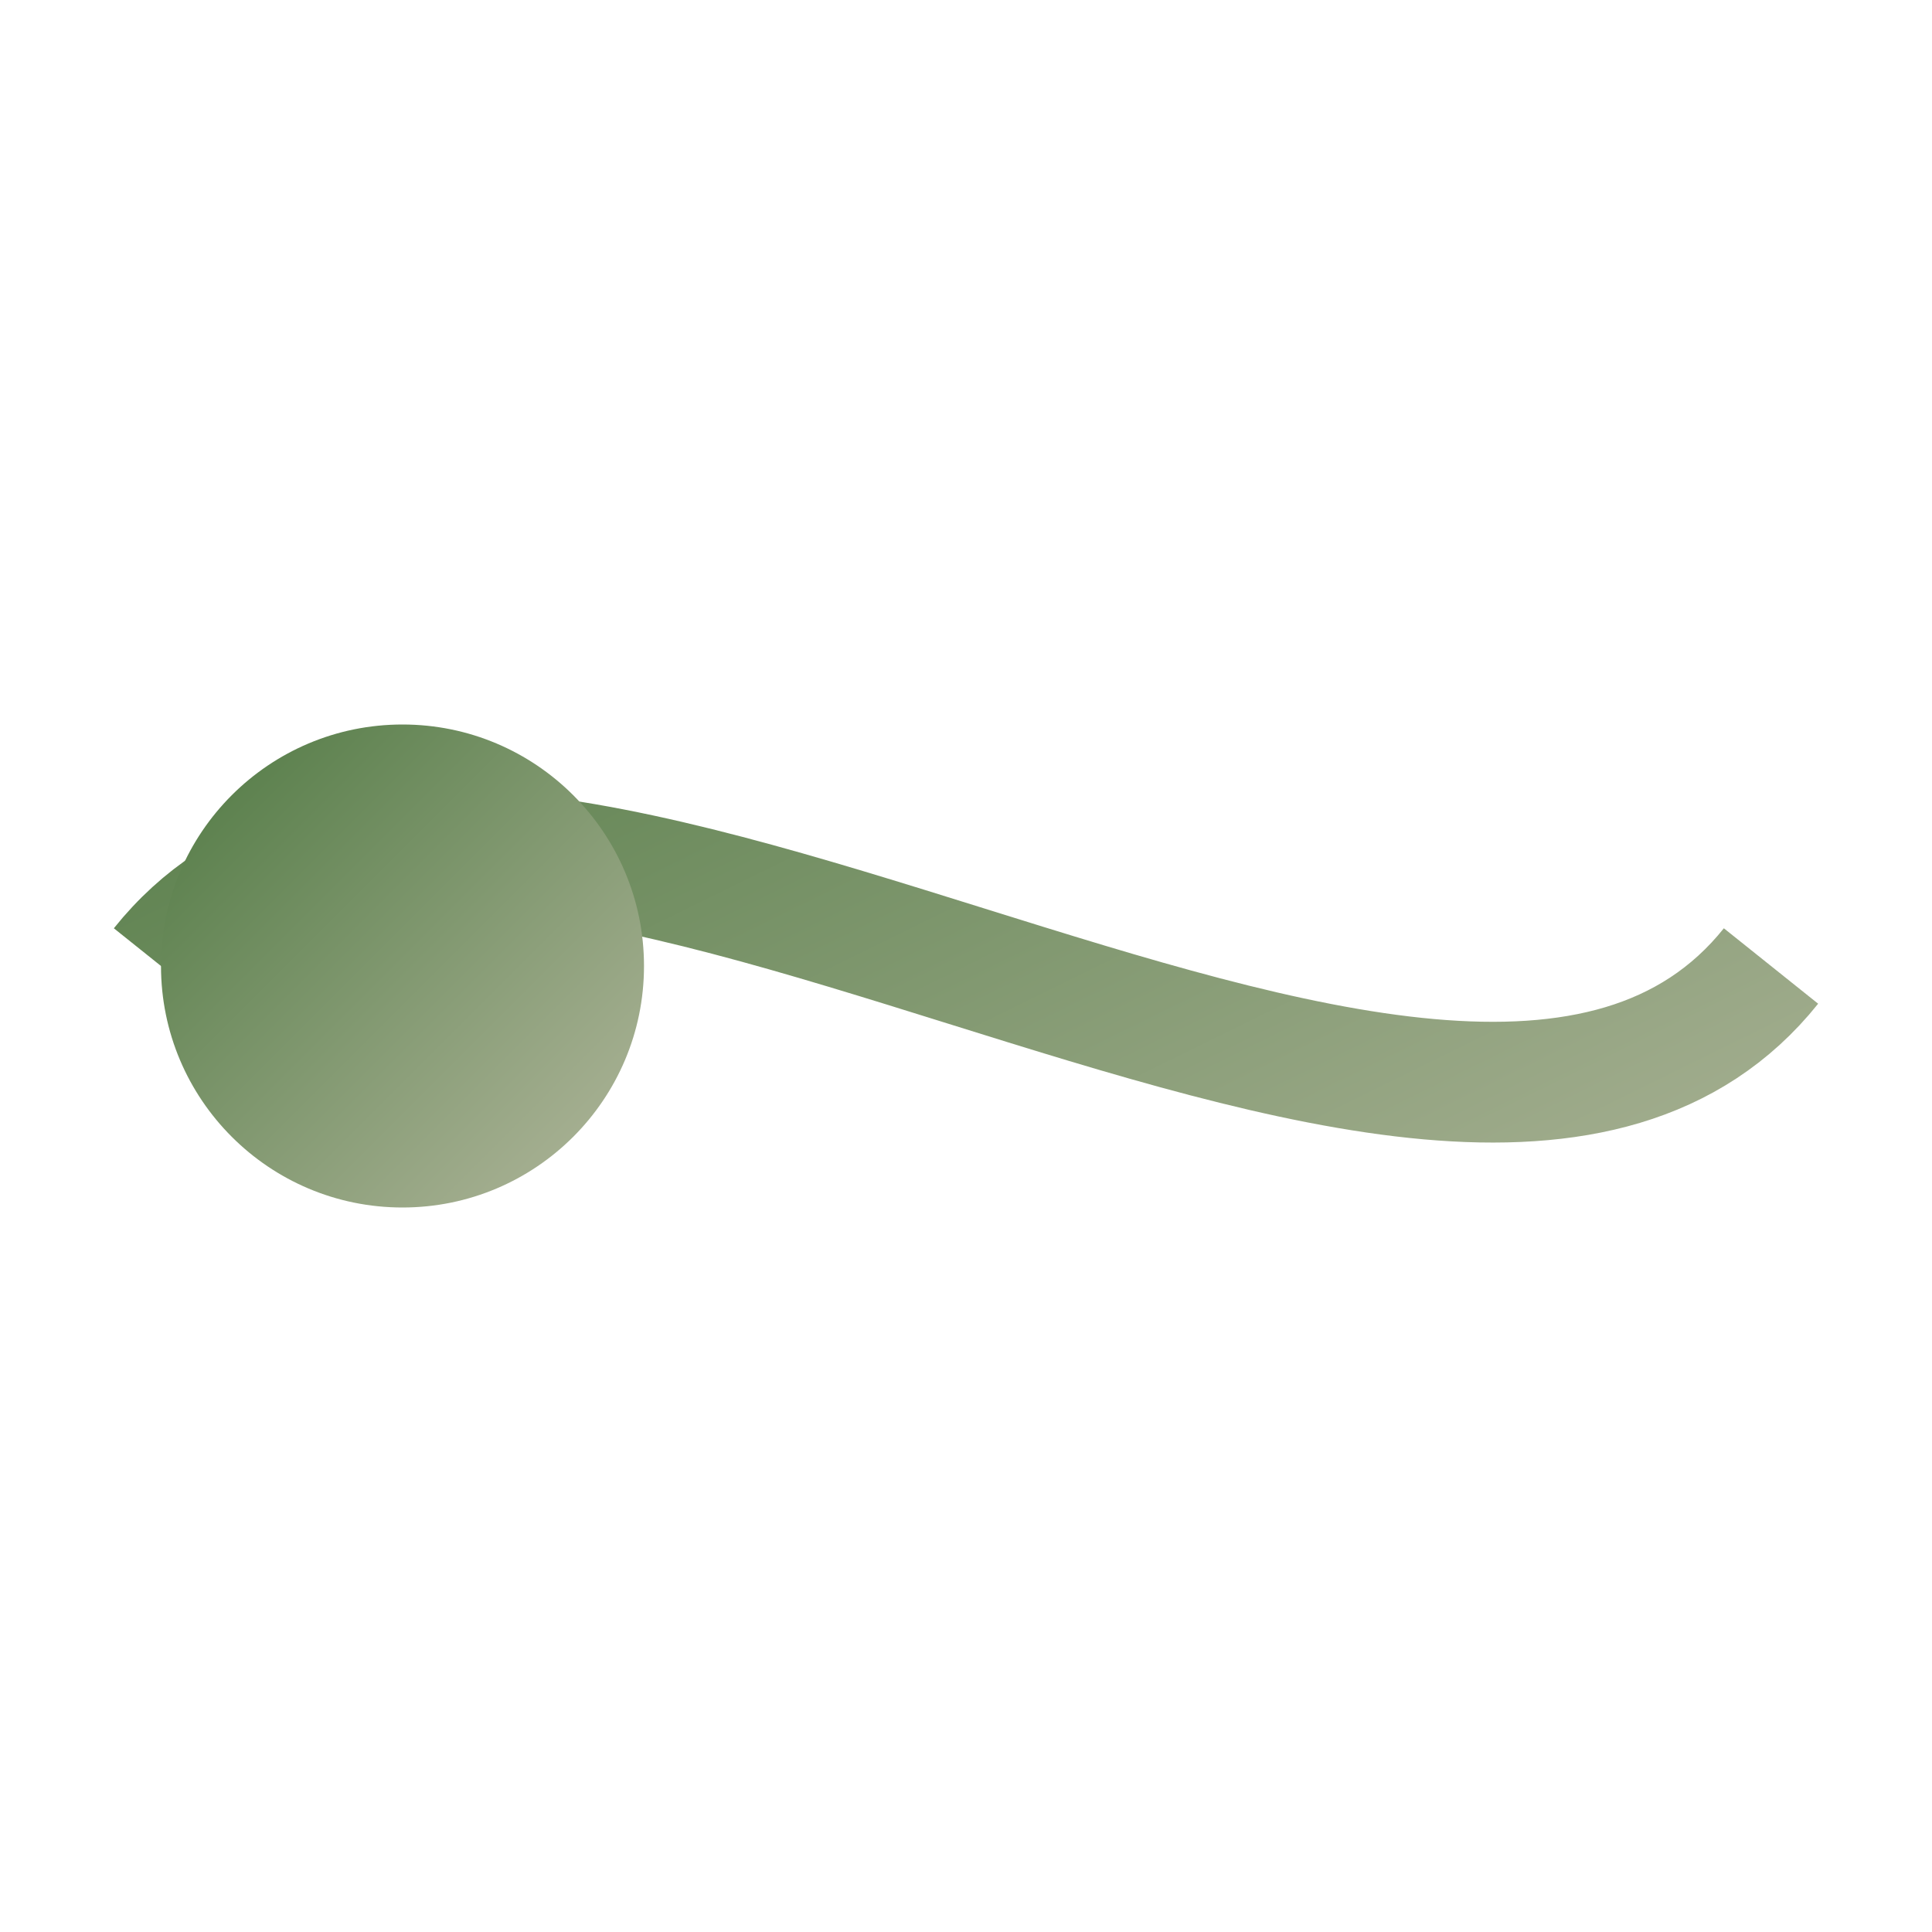 <!-- filepath: /Volumes/CodeSSD/VS Code Projects/Mindful Gateway Therapy/favicon.svg -->
<svg width="48" height="48" viewBox="0 0 48 48" xmlns="http://www.w3.org/2000/svg">
  <defs>
    <linearGradient id="gradient" x1="0%" y1="0%" x2="100%" y2="100%">
      <stop offset="0%" stop-color="#4f7942" />
      <stop offset="100%" stop-color="#b2b79d" />
    </linearGradient>
  </defs>
  <path d="M4,24 C 12,14, 36,34, 44,24" stroke="url(#gradient)" stroke-width="3" fill="transparent" />
  <circle cx="10" cy="24" r="6" fill="url(#gradient)" />
   <defs>
                    <linearGradient id="gradient" x1="0%" y1="0%" x2="100%" y2="100%">
                        <stop offset="0%" style="stop-color: #4f7942; stop-opacity: 1" />
                        <stop offset="100%" style="stop-color: #b2b79d; stop-opacity: 1" />
                    </linearGradient>
                </defs>
</svg>